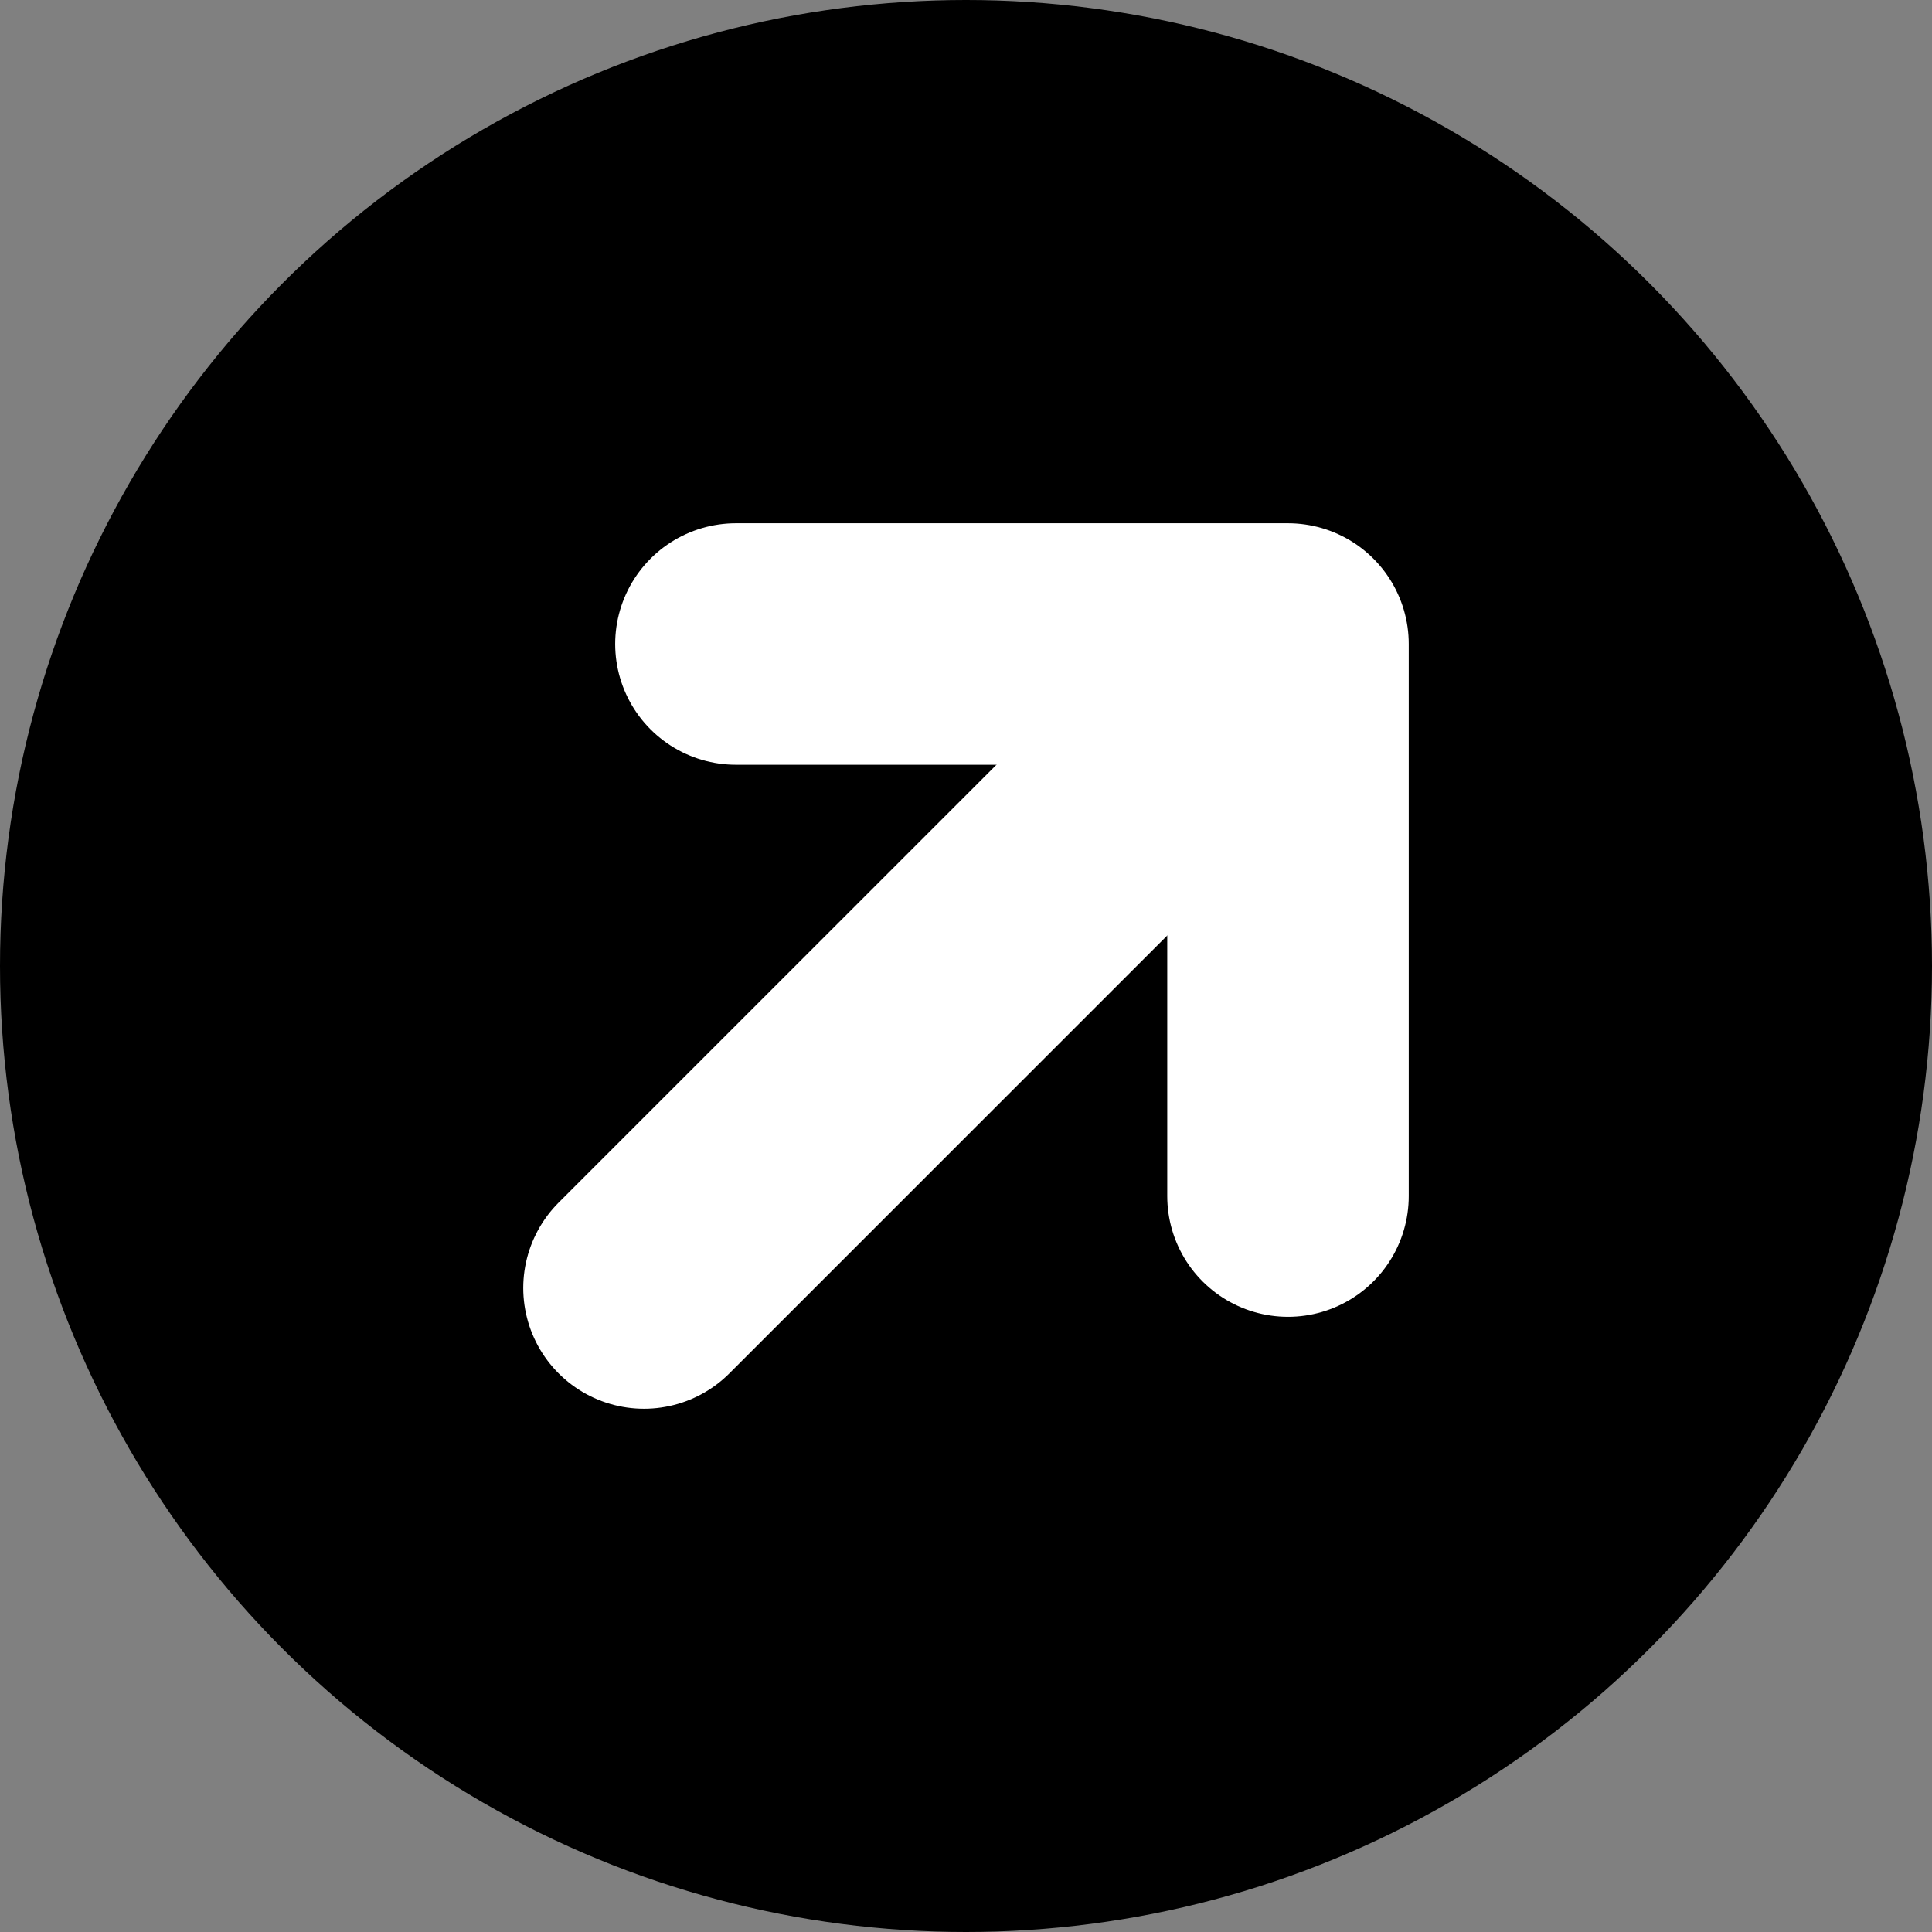 <svg width="12" height="12" viewBox="0 0 12 12" fill="none" xmlns="http://www.w3.org/2000/svg">
<rect x="0" y="0" width="12" height="12" fill="#808080" stroke="none"/>
<circle cx="6" cy="6" r="6" fill="black"/>
<path d="M4 8L7.429 4.571" stroke="white" stroke-width="1.5" stroke-linecap="round" stroke-linejoin="round"/>
<path d="M4.571 4H8V7.429" stroke="white" stroke-width="1.5" stroke-linecap="round" stroke-linejoin="round"/>
</svg>
